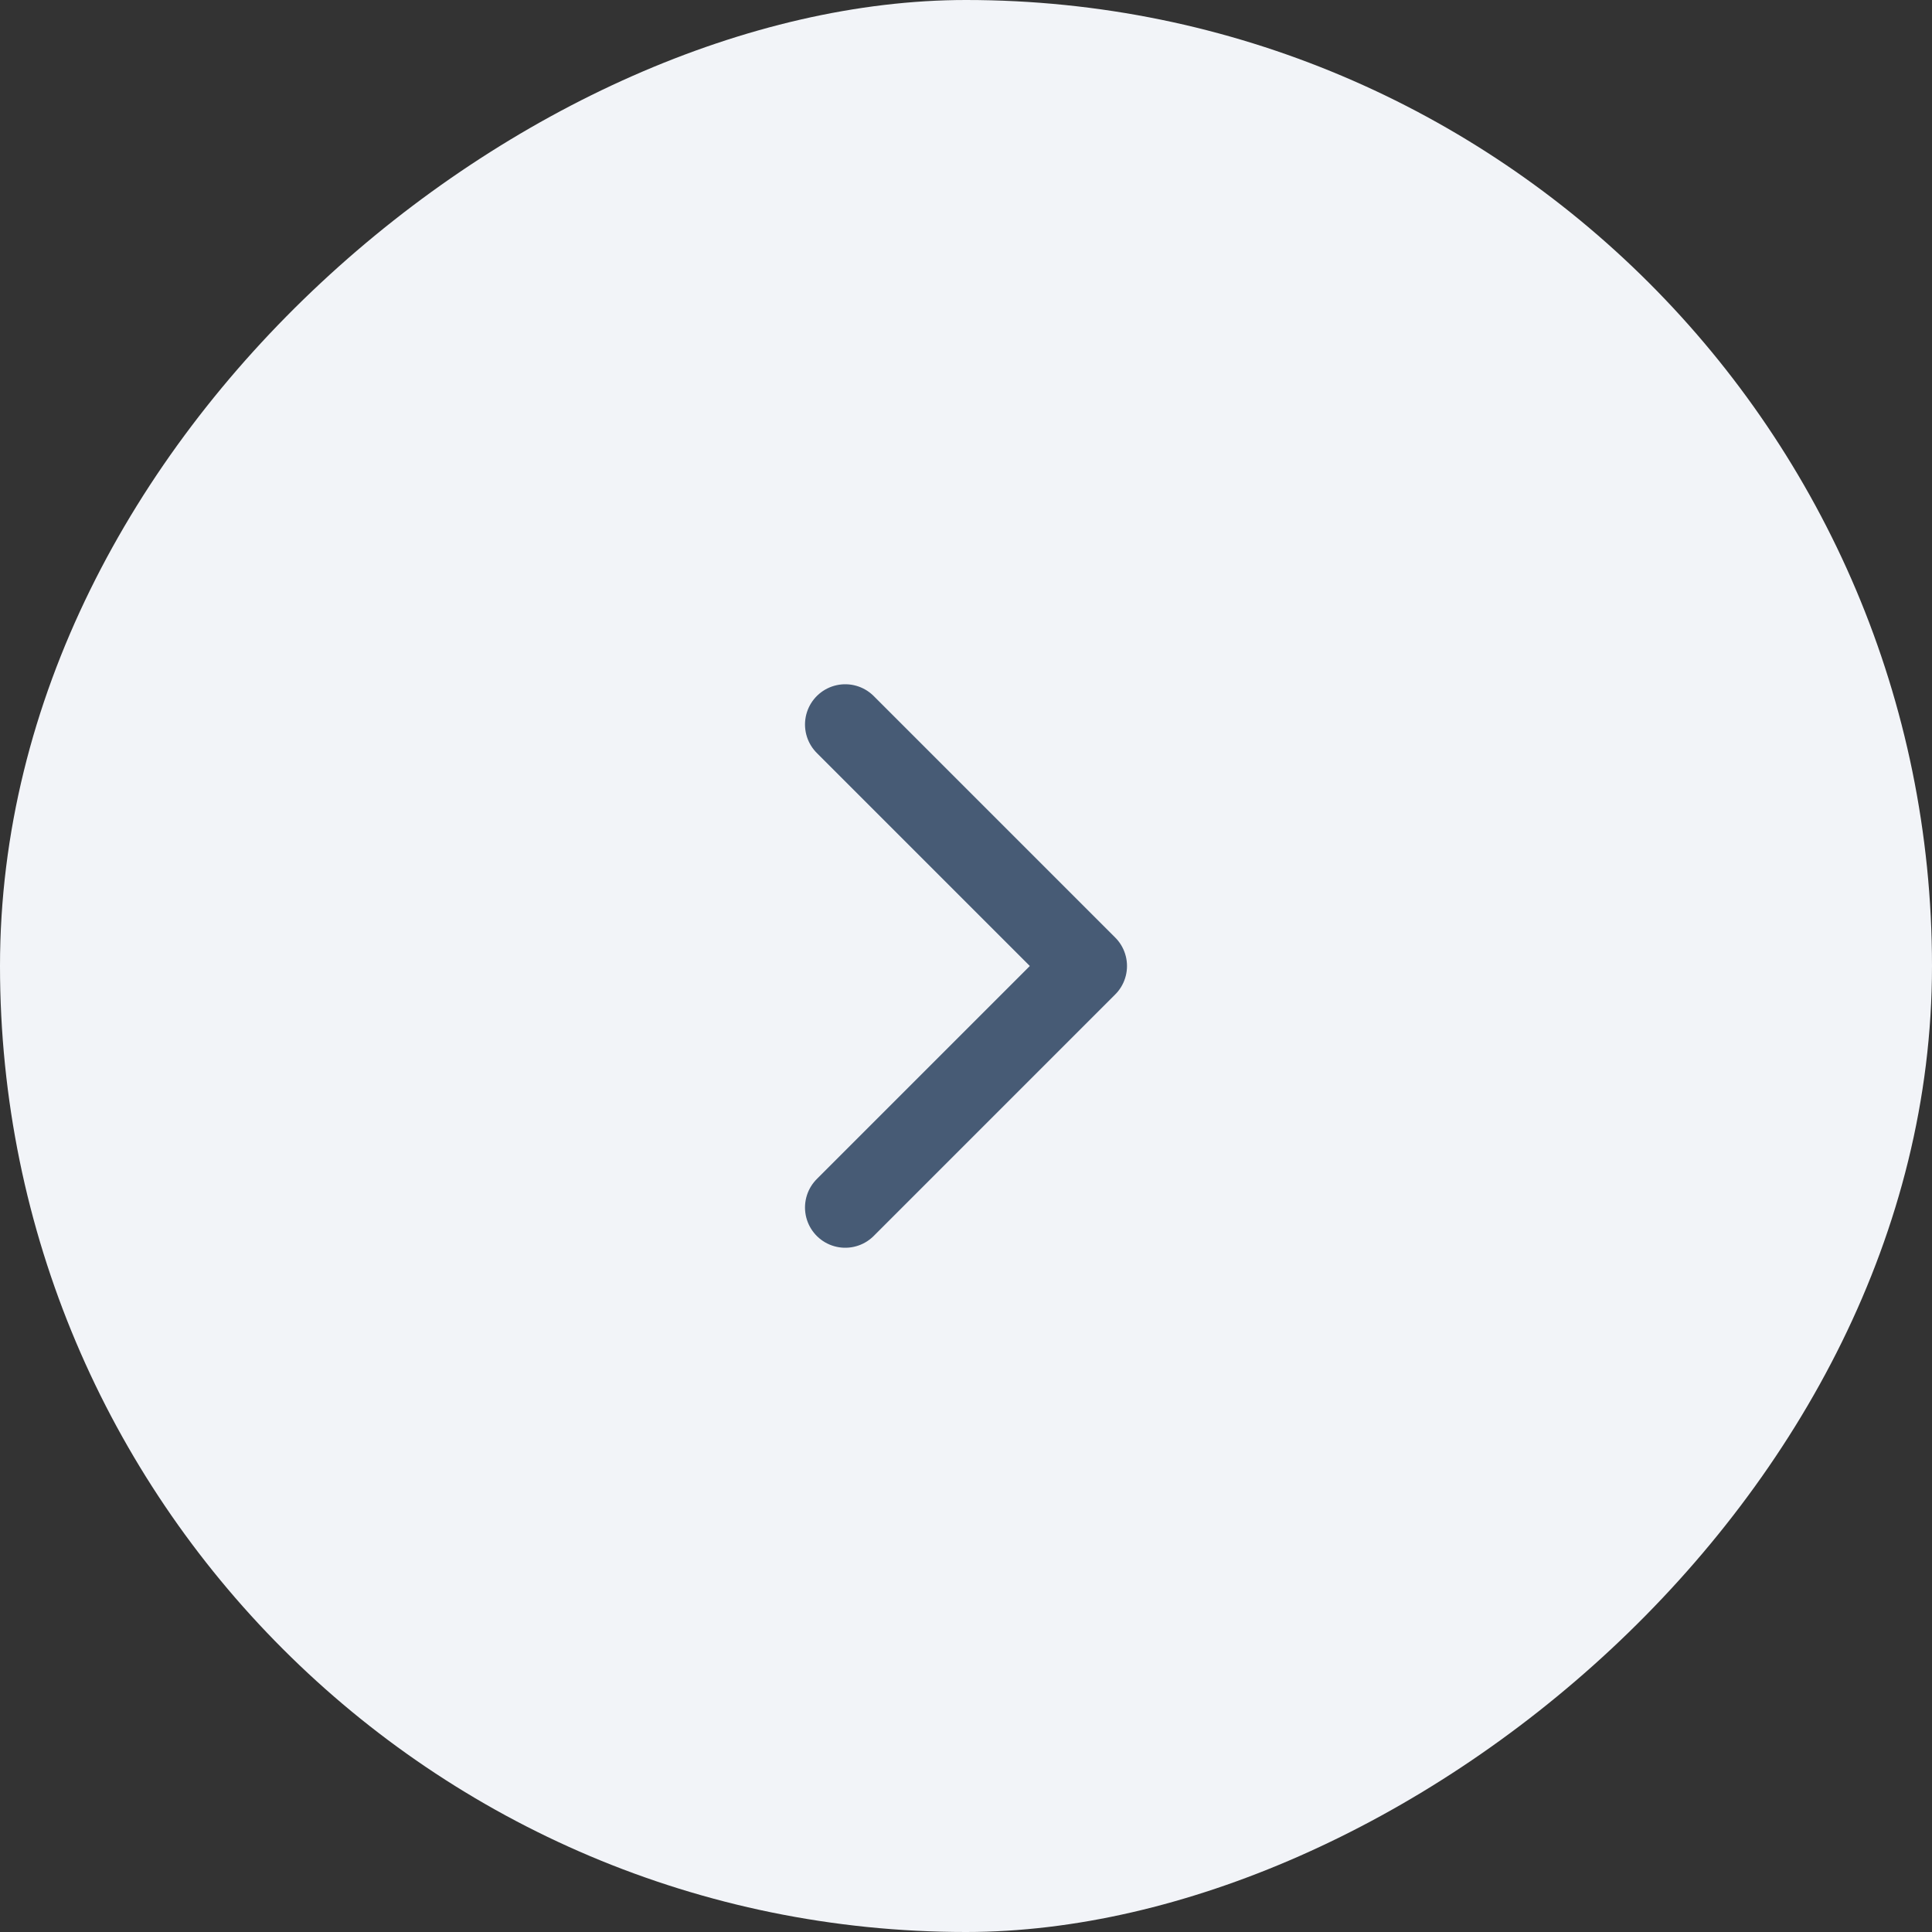 <svg width="48" height="48" viewBox="0 0 48 48" fill="none" xmlns="http://www.w3.org/2000/svg">
<rect x="0" y="0" width="48" height="48" fill="#333333" stroke="none"/>
<rect y="48" width="48" height="48" rx="24" transform="rotate(-90 0 48)" fill="#F2F4F8"/>
<path d="M21 30L27 24L21 18" stroke="#475B75" stroke-width="2" stroke-linecap="round" stroke-linejoin="round"/>
</svg>
